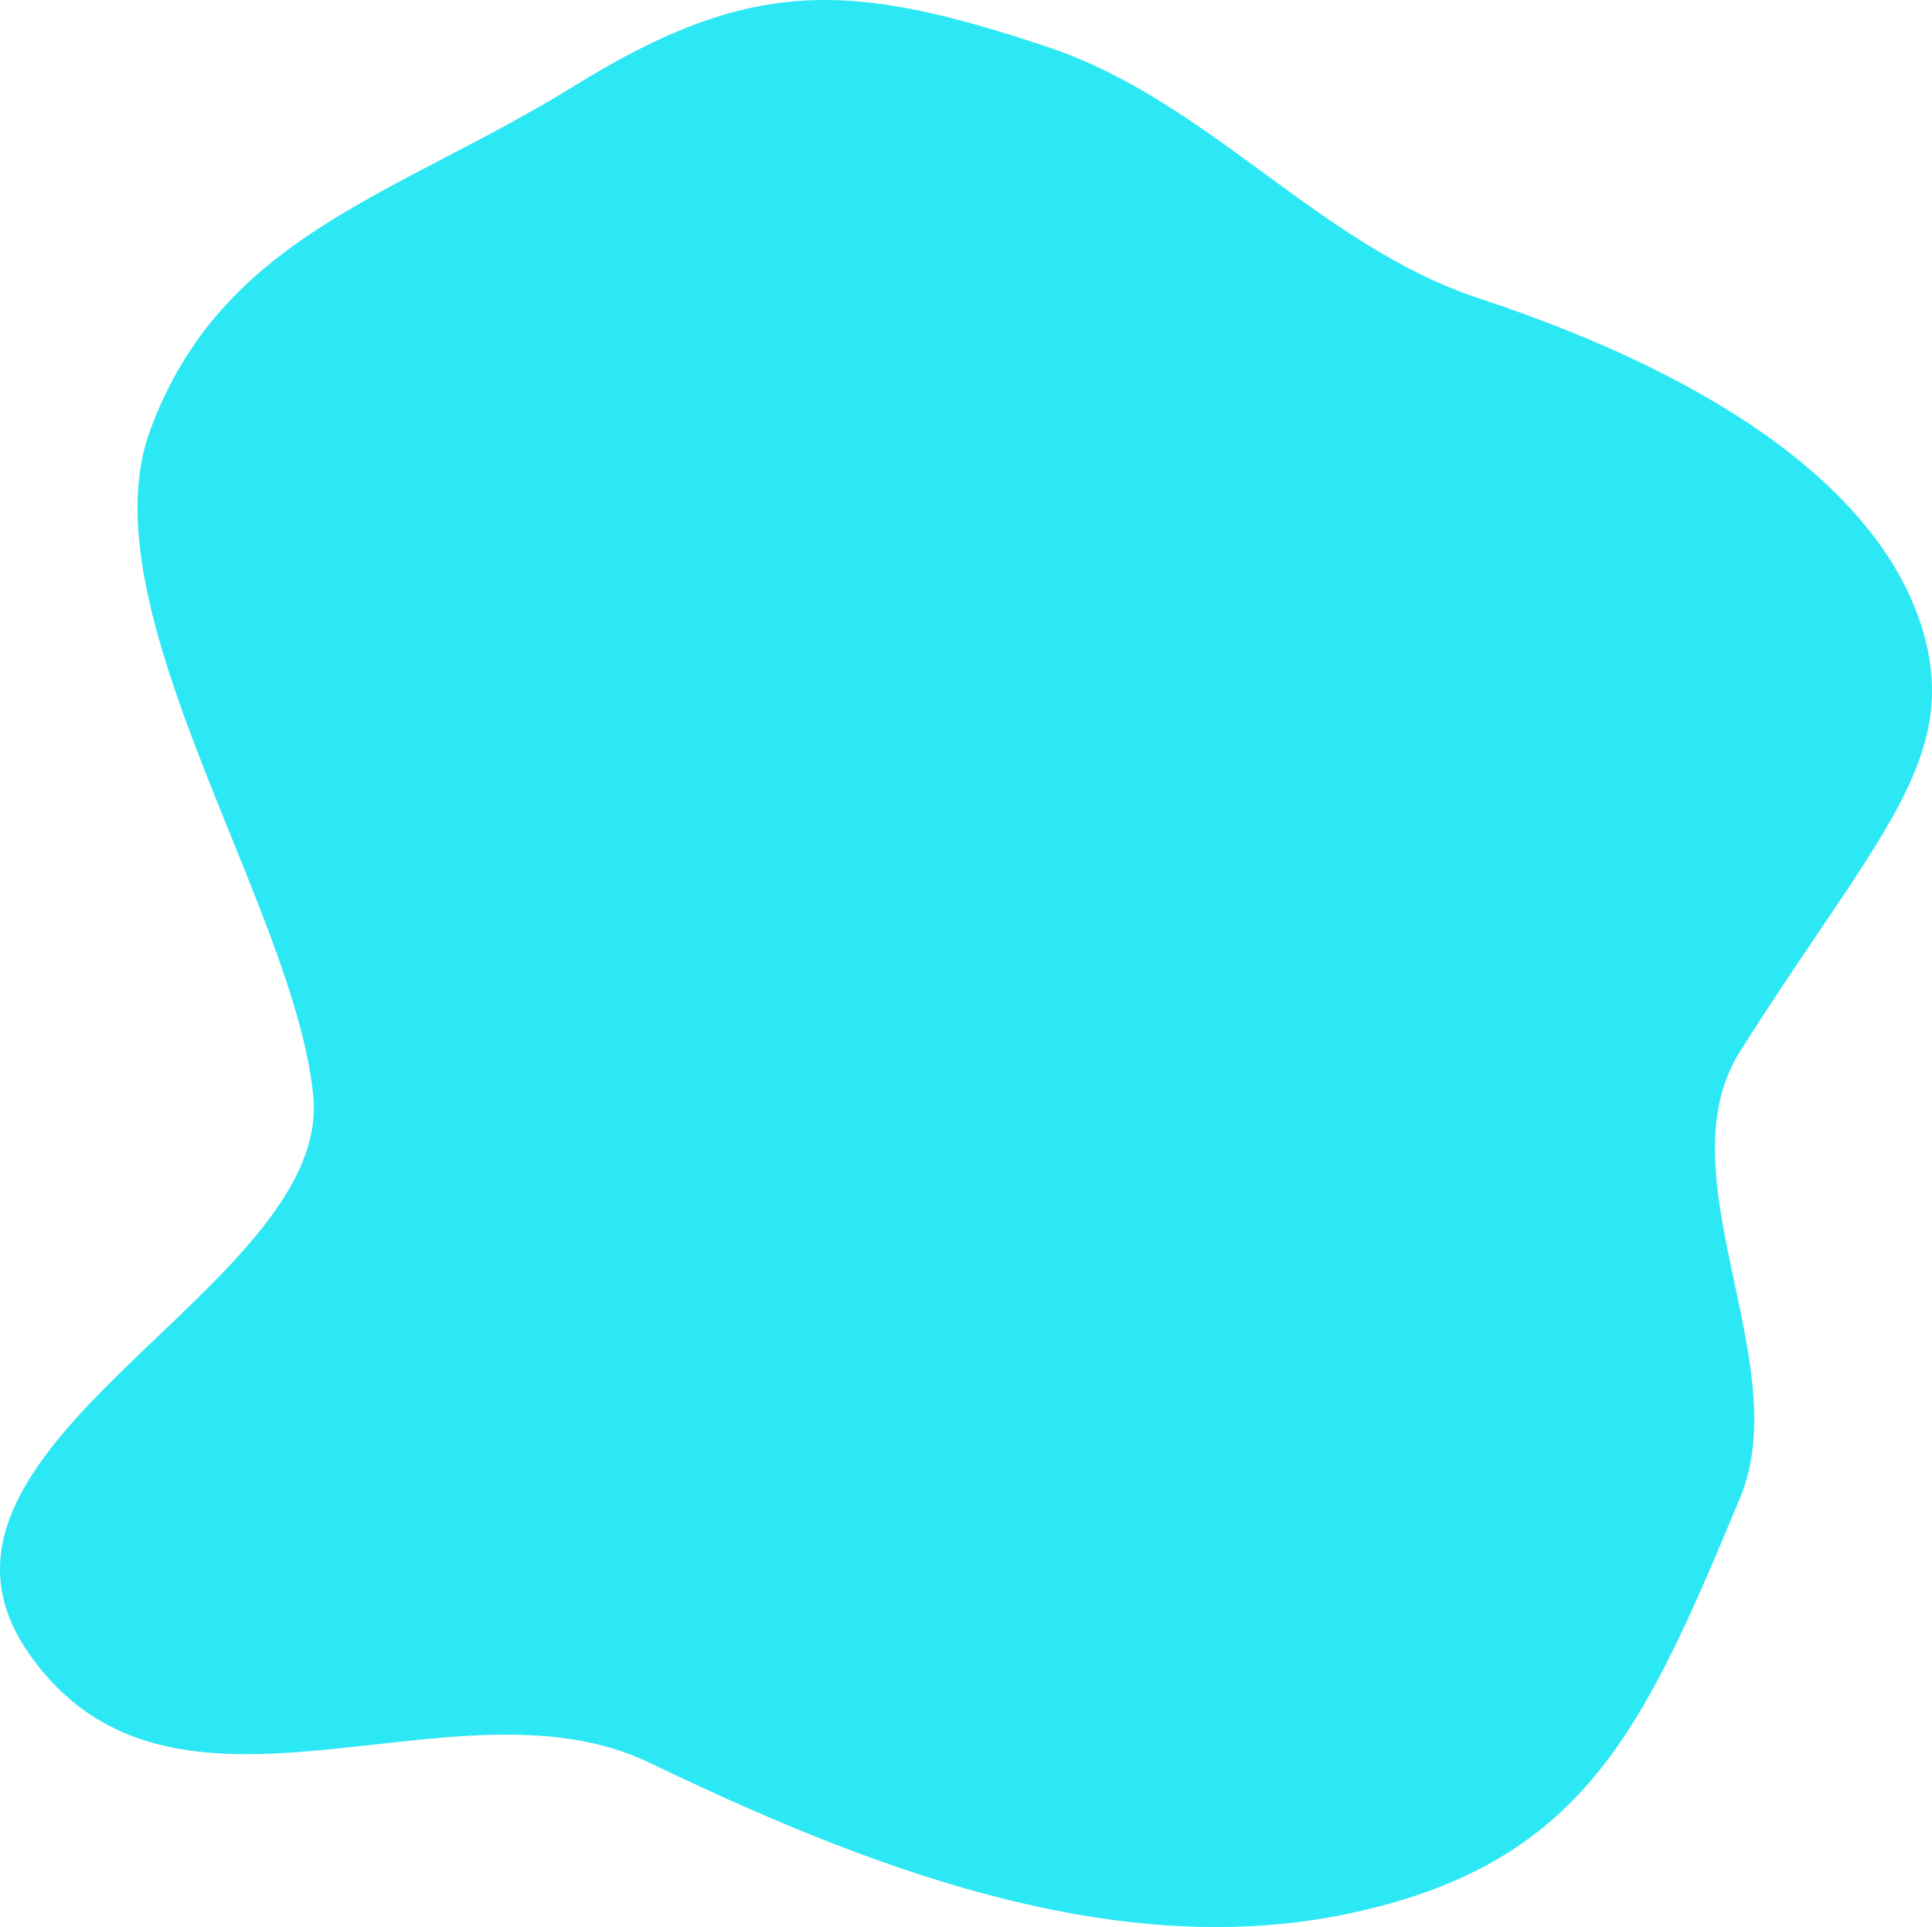 <svg width="841" height="839" viewBox="0 0 841 839" fill="none" xmlns="http://www.w3.org/2000/svg">
<path fill-rule="evenodd" clip-rule="evenodd" d="M456.764 20.722C526.165 44.012 574.332 106.979 643.85 129.922C751.758 165.535 818.922 215.77 836.651 273.371C854.38 330.972 815.912 365.066 757.426 457.806C723.447 511.684 781.934 593.444 757.425 652.21C715.587 752.527 689.834 811.721 586.232 833.321C482.629 854.922 373.28 810.987 282.626 767.412C197.152 726.327 75.288 810.059 12.493 719.78C-50.303 629.502 144.474 561.045 136.363 477.191C128.386 394.721 36.645 264.795 65.448 187.079C96.968 102.029 172.657 85.218 249.938 37.428C327.349 -10.442 370.432 -8.249 456.764 20.722Z" fill="#2CE8F4"/>
</svg>

